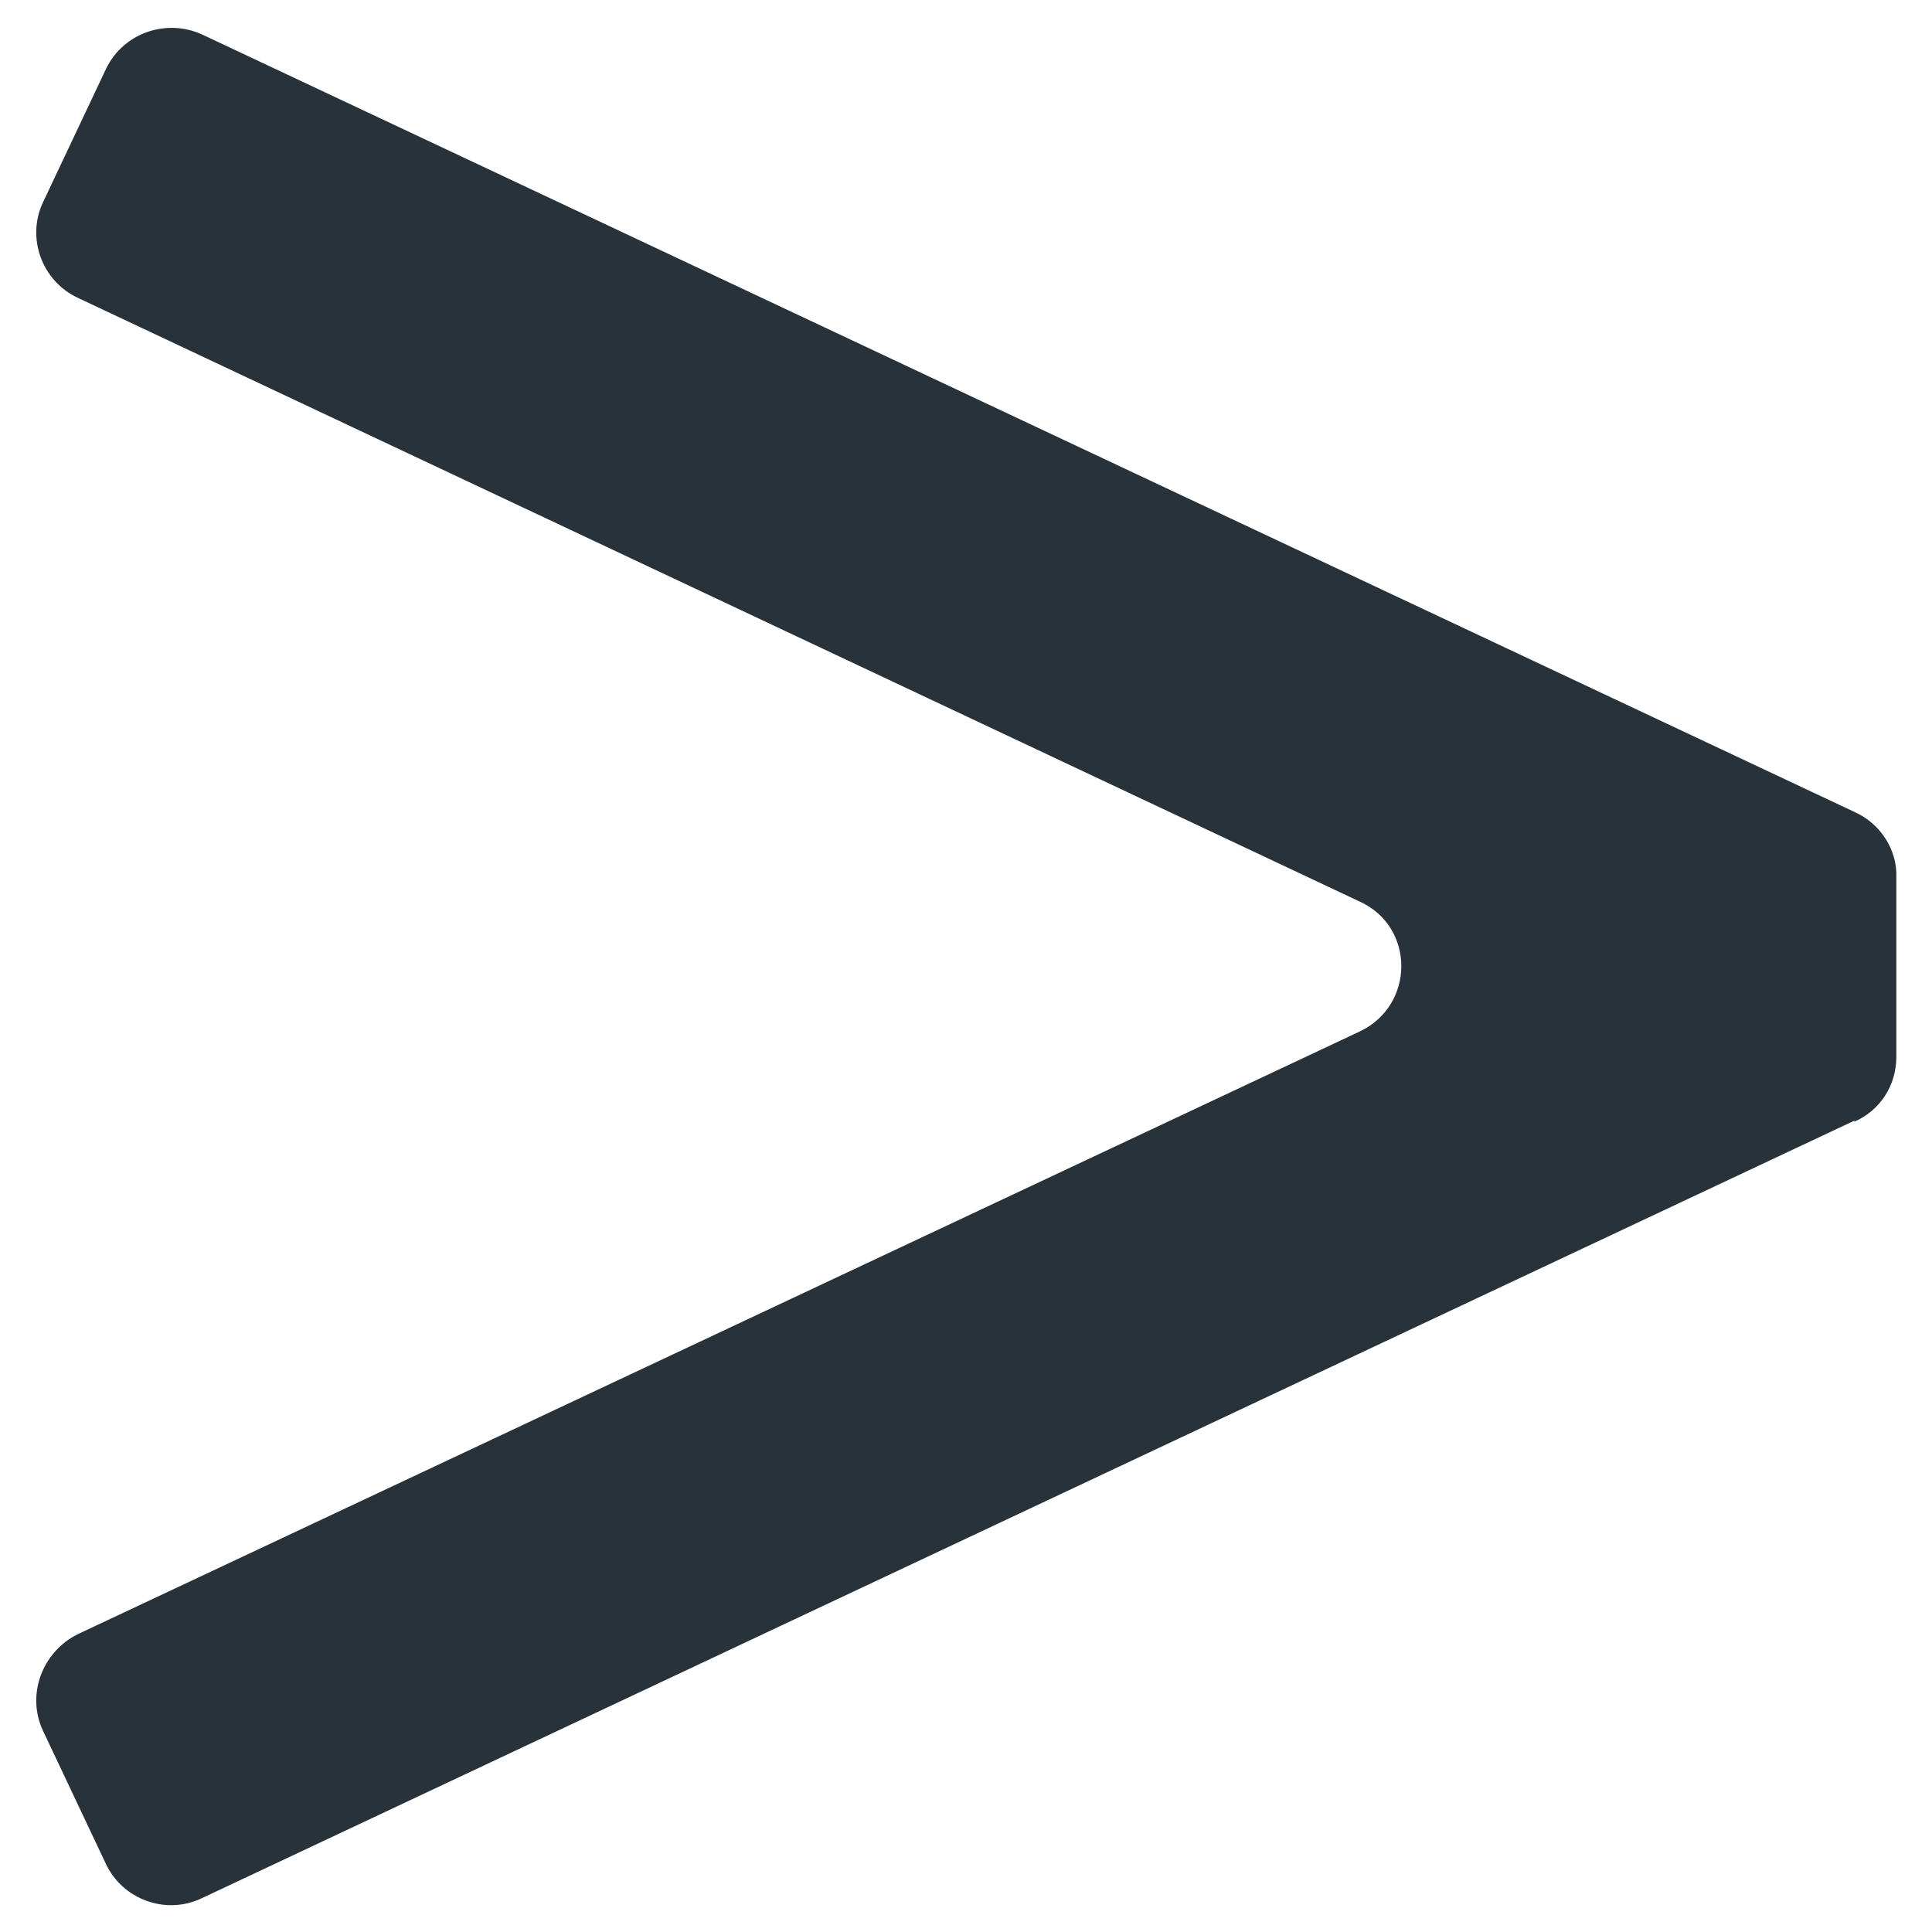 <?xml version="1.0" encoding="UTF-8"?>
<svg id="_レイヤー_1" data-name="レイヤー 1" xmlns="http://www.w3.org/2000/svg" viewBox="0 0 18.43 18.43">
  <defs>
    <style>
      .cls-1 {
        fill: #27323b;
        stroke-width: 0px;
      }
    </style>
  </defs>
  <path class="cls-1" d="m17.69,10.69L1.92,18.11c-.34.16-.75.01-.91-.33l-.6-1.27c-.16-.34-.01-.75.33-.92l12.23-5.75c.53-.25.53-1,0-1.24L.74,2.84c-.34-.16-.49-.57-.33-.91l.6-1.27c.16-.34.57-.49.92-.33l15.77,7.42c.24.11.4.36.39.62v1.71c0,.27-.15.51-.4.62Z"/>
</svg>